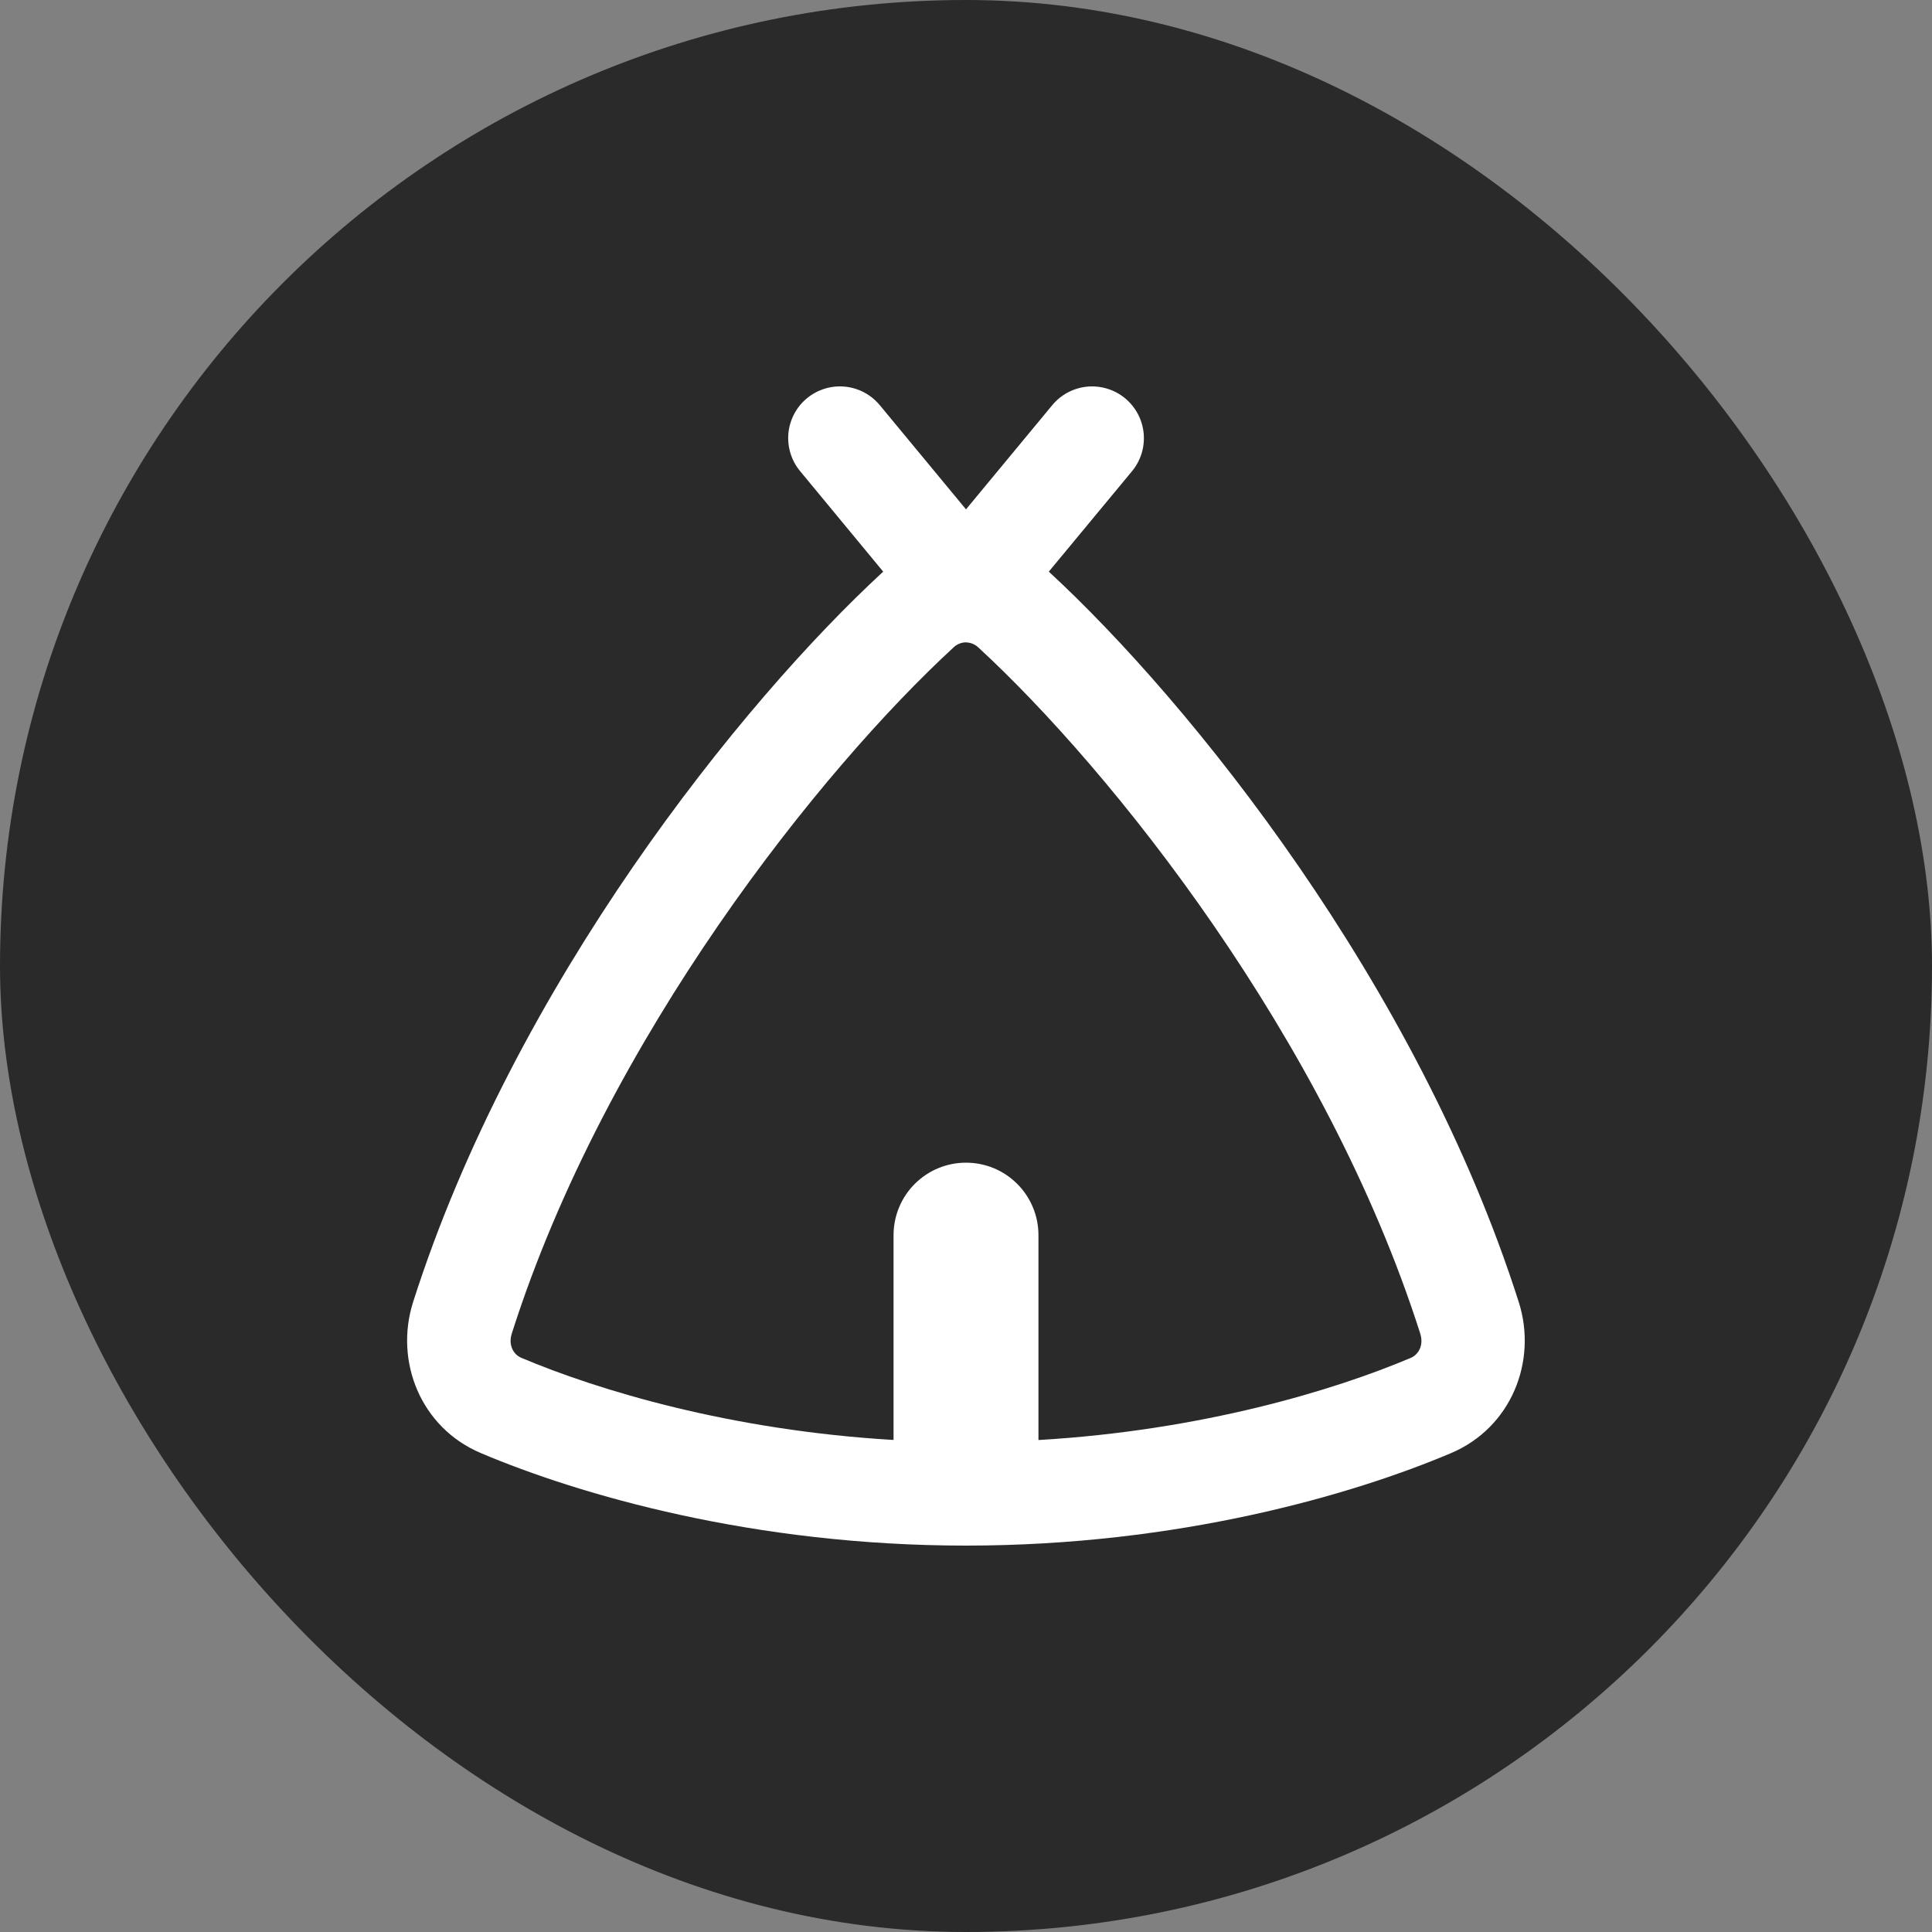 <svg width="50" height="50" viewBox="0 0 50 50" fill="none" xmlns="http://www.w3.org/2000/svg">
<rect x="0" y="0" width="50" height="50" fill="#808080" stroke="none"/>
<rect width="50" height="50" rx="25" fill="#2A2A2A"/>
<g clip-path="url(#clip0_442_4399)">
<path fill-rule="evenodd" clip-rule="evenodd" d="M20.884 10.307C21.019 10.195 21.176 10.111 21.344 10.059C21.512 10.007 21.689 9.989 21.864 10.006C22.039 10.023 22.209 10.074 22.364 10.156C22.52 10.239 22.657 10.351 22.77 10.487L25 13.182L27.231 10.487C27.343 10.351 27.481 10.239 27.636 10.156C27.792 10.074 27.962 10.023 28.137 10.006C28.312 9.99 28.489 10.008 28.657 10.06C28.826 10.111 28.982 10.196 29.118 10.308C29.253 10.42 29.366 10.558 29.448 10.713C29.53 10.869 29.581 11.039 29.598 11.214C29.614 11.389 29.596 11.566 29.545 11.734C29.493 11.902 29.409 12.059 29.297 12.194L27.143 14.794C30.805 18.169 36.69 25.487 39.306 33.7C39.792 35.226 39.113 36.947 37.551 37.607C35.001 38.687 30.497 40 25 40C19.504 40 14.999 38.687 12.447 37.607C10.883 36.947 10.206 35.226 10.69 33.7C13.311 25.485 19.193 18.169 22.857 14.794L20.706 12.192C20.594 12.057 20.509 11.901 20.458 11.732C20.406 11.564 20.388 11.388 20.404 11.213C20.421 11.038 20.472 10.867 20.554 10.712C20.636 10.556 20.748 10.419 20.884 10.307ZM25 16.624H24.994C24.877 16.627 24.766 16.672 24.681 16.752C21.259 19.902 15.685 26.849 13.245 34.512C13.148 34.817 13.294 35.057 13.491 35.14C15.475 35.978 18.897 37.017 23.125 37.266V31.965C23.125 31.718 23.174 31.474 23.268 31.247C23.362 31.02 23.5 30.813 23.674 30.639C23.849 30.465 24.055 30.326 24.283 30.232C24.51 30.138 24.754 30.09 25 30.09C25.246 30.09 25.49 30.138 25.718 30.232C25.945 30.326 26.152 30.465 26.326 30.639C26.5 30.813 26.638 31.02 26.732 31.247C26.827 31.474 26.875 31.718 26.875 31.965V37.268C31.103 37.02 34.525 35.982 36.51 35.142C36.707 35.059 36.852 34.819 36.756 34.514C34.315 26.852 28.742 19.907 25.32 16.757C25.235 16.676 25.123 16.629 25.007 16.626L25 16.624Z" fill="white"/>
</g>
<defs>
<clipPath id="clip0_442_4399">
<rect width="30" height="30" fill="white" transform="translate(10 10)"/>
</clipPath>
</defs>
</svg>
